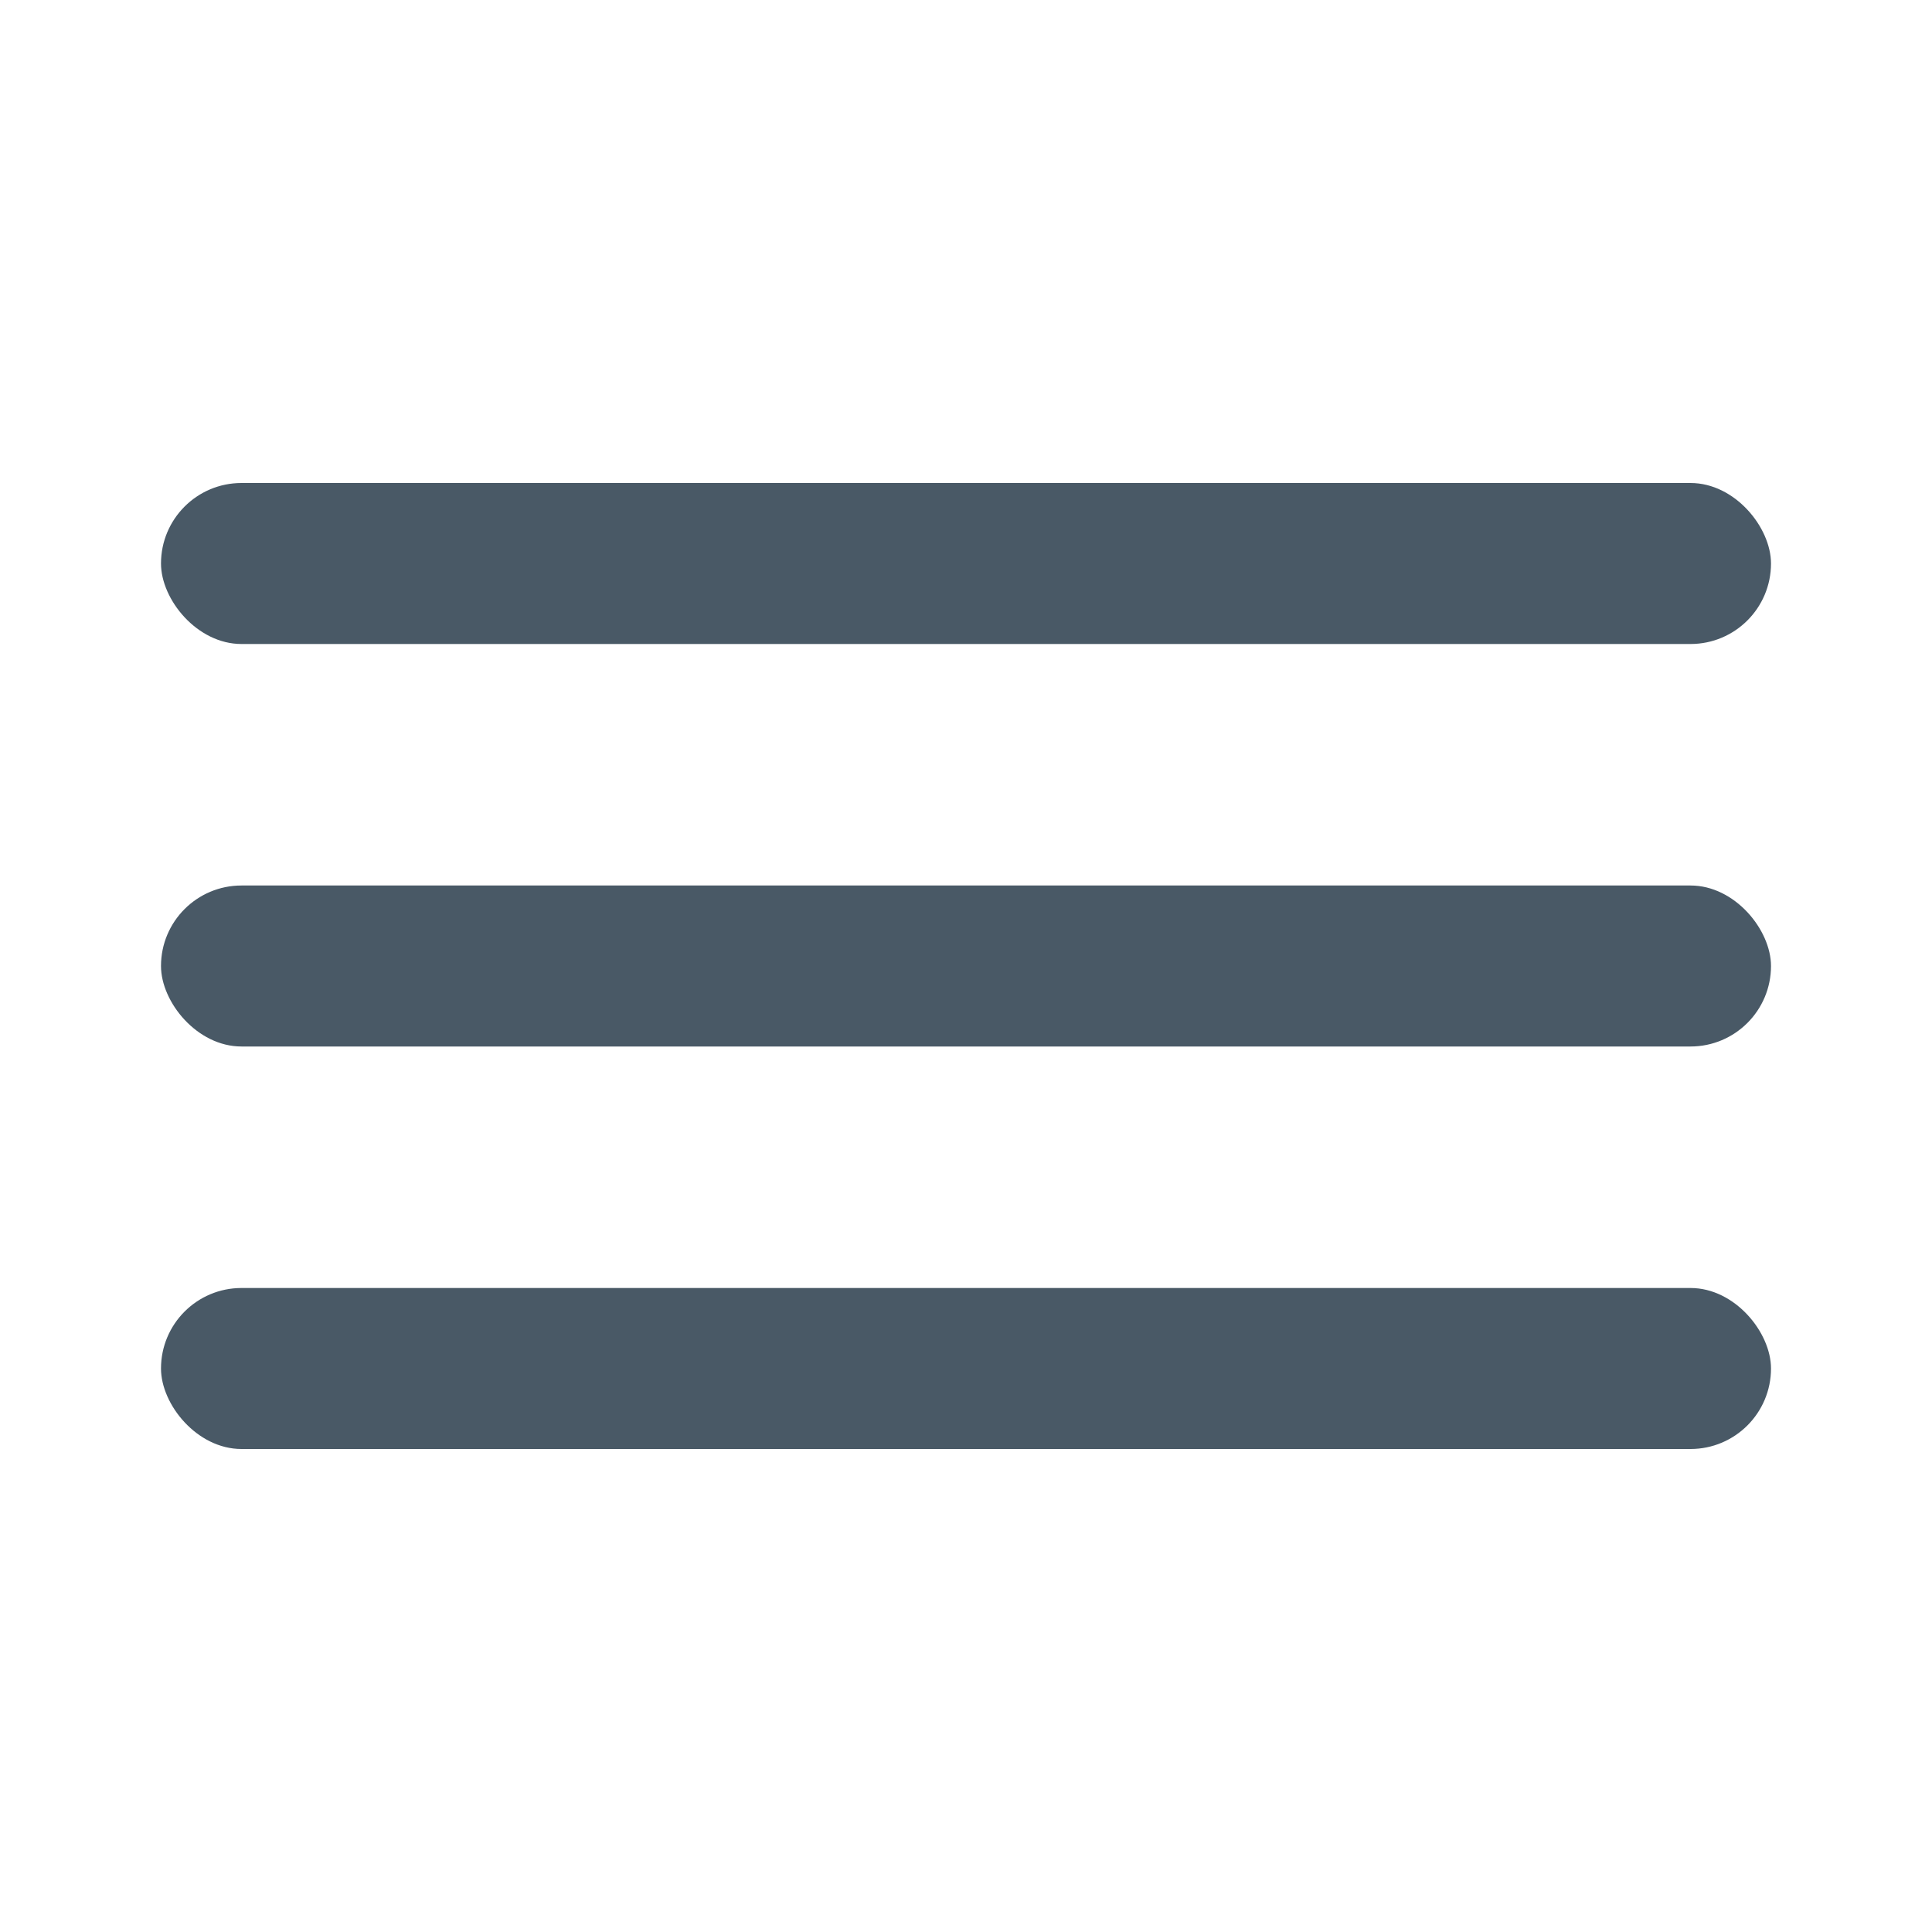 <svg width="24" height="24" viewBox="0 0 24 24" fill="none" xmlns="http://www.w3.org/2000/svg">
<rect x="2" y="6" width="20" height="2" rx="1" fill="#495966"/>
<rect x="2" y="11" width="20" height="2" rx="1" fill="#495966"/>
<rect x="2" y="16" width="20" height="2" rx="1" fill="#495966"/>
</svg>
